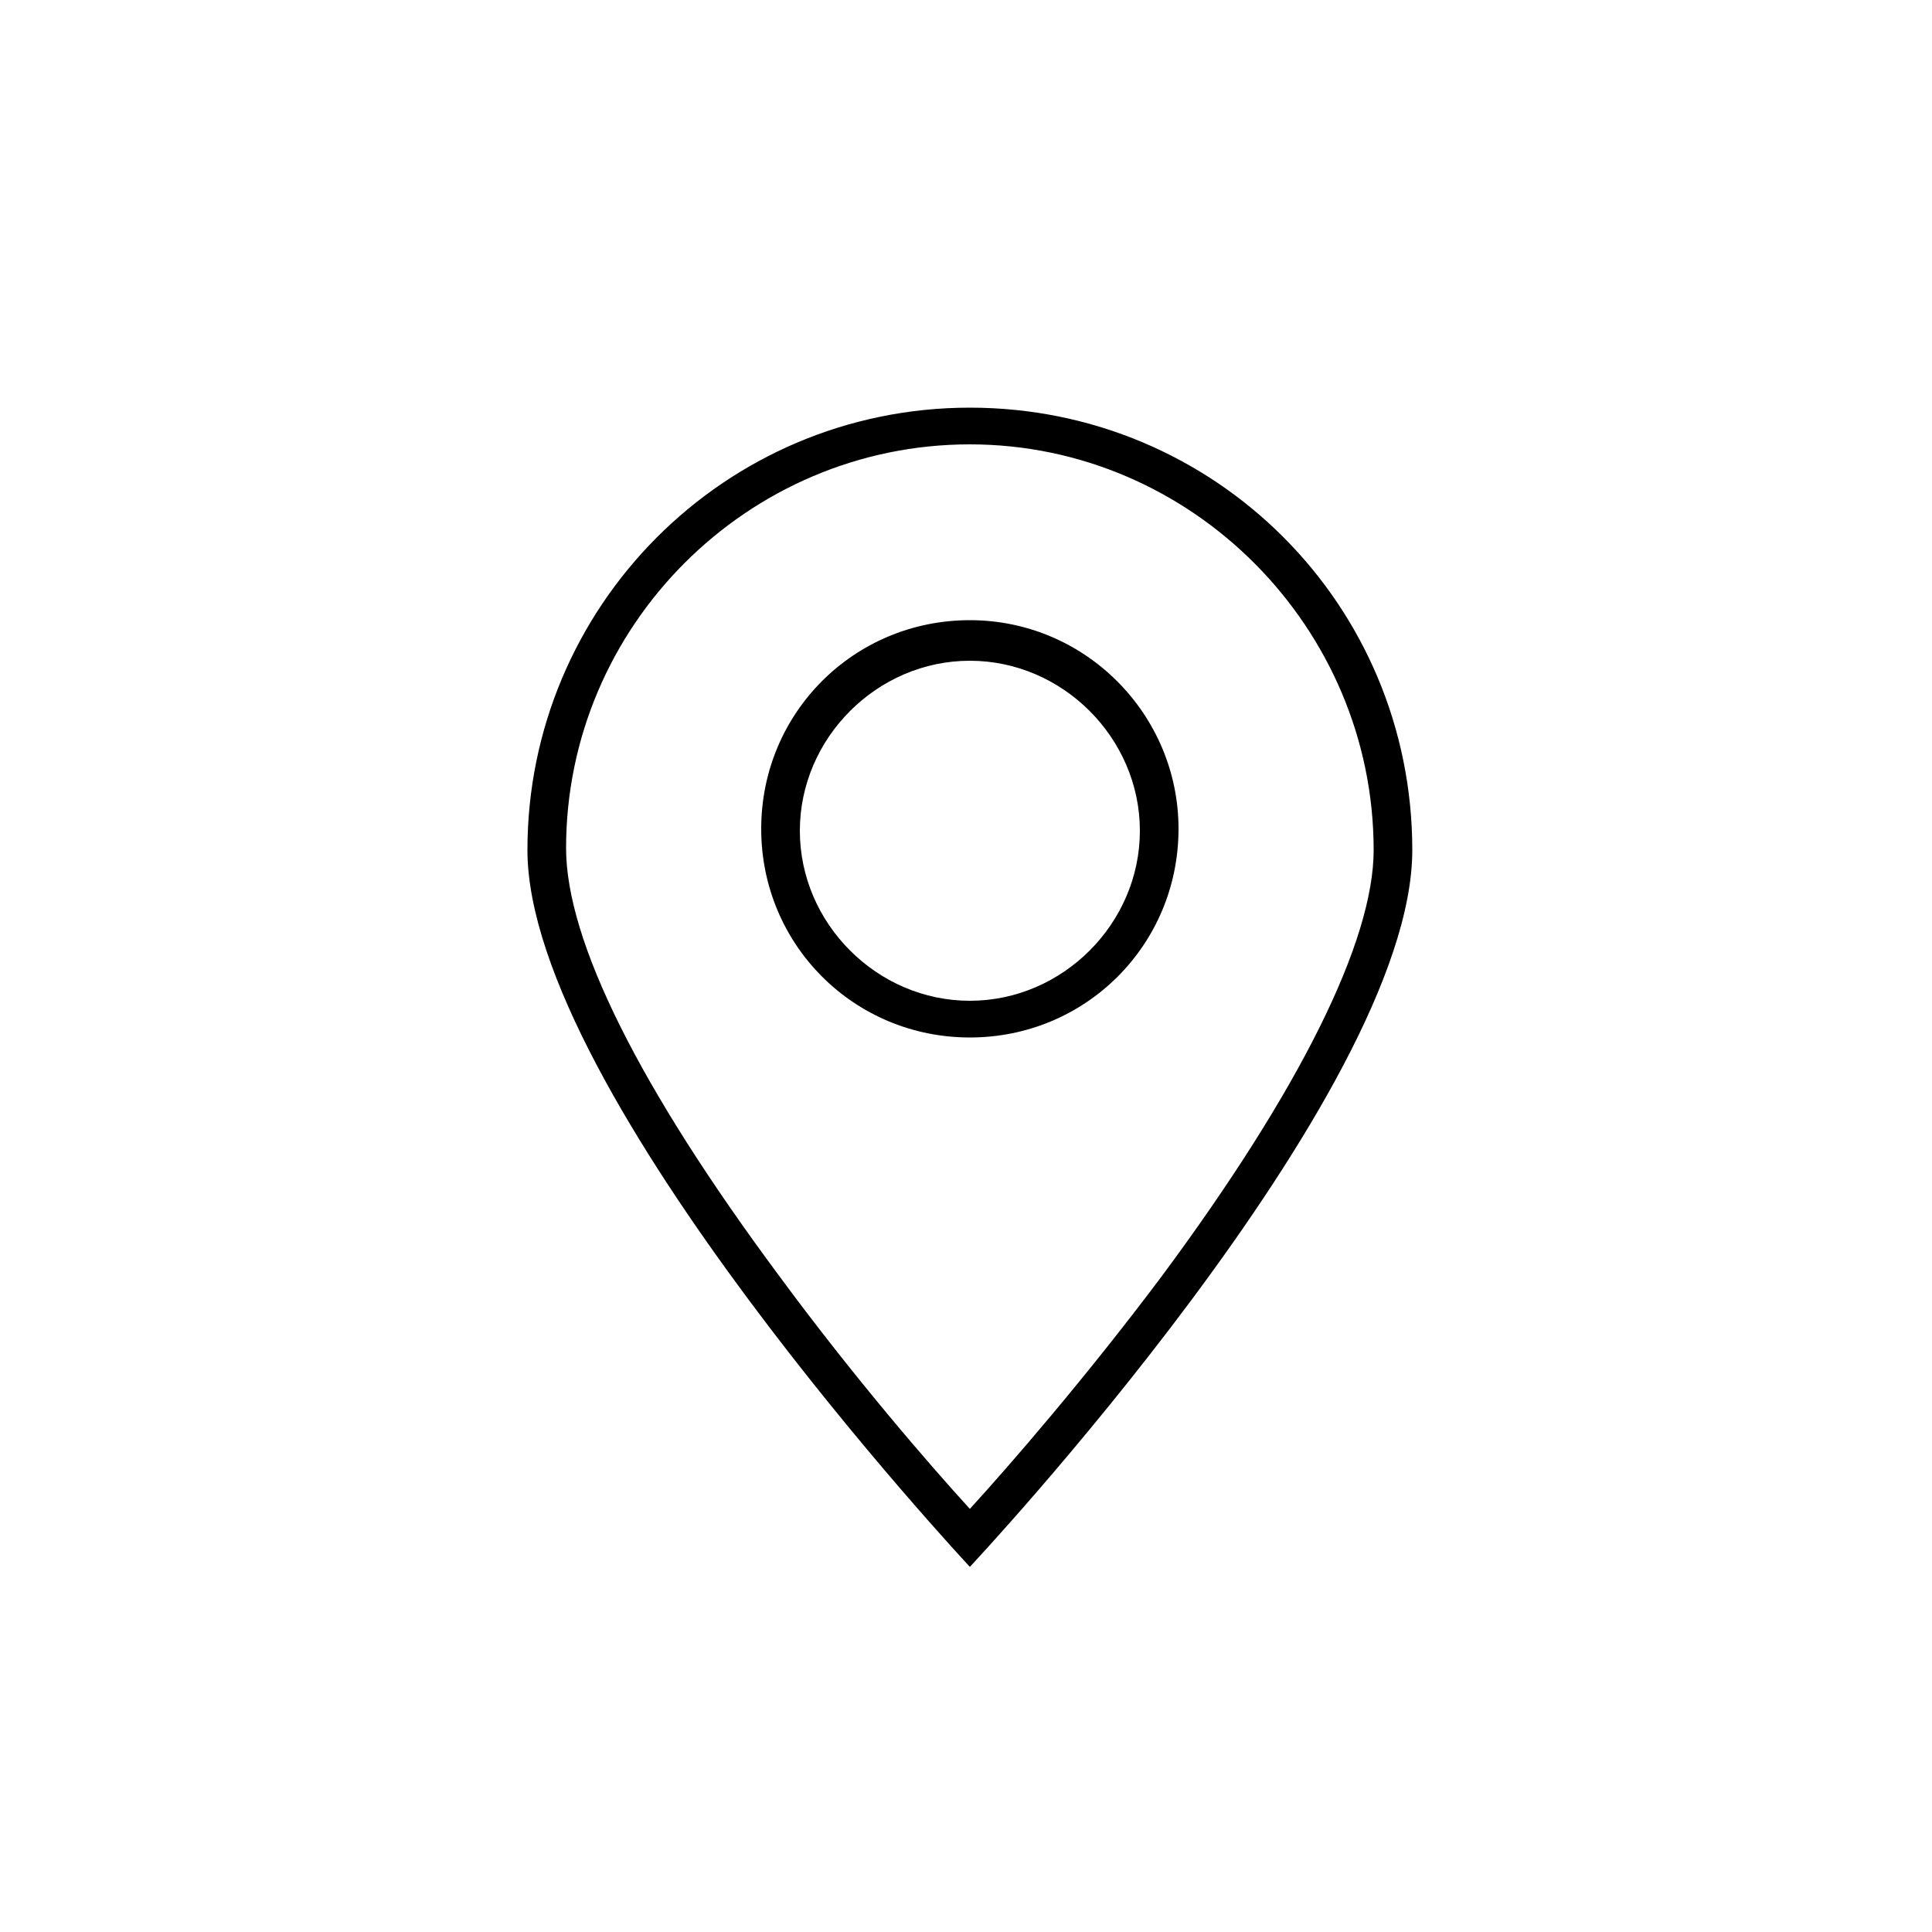 <?xml version="1.0" ?><!DOCTYPE svg  PUBLIC '-//W3C//DTD SVG 1.1//EN'
        'http://www.w3.org/Graphics/SVG/1.1/DTD/svg11.dtd'>
<svg enable-background="new 0 0 100 100" id="Layer_1" version="1.1" viewBox="0 0 100 100" xml:space="preserve" xmlns="http://www.w3.org/2000/svg" xmlns:xlink="http://www.w3.org/1999/xlink"><g><path d="M50.2,21.1c-12.7,0-22.9,10.3-22.9,22.9s22.9,37.1,22.9,37.1S73.1,56.7,73.1,44S62.9,21.1,50.2,21.1z    M50.2,78.1c-2.1-2.3-6-6.8-9.9-12.1c-7.2-9.7-11-17.3-11-22.1c0-11.5,9.4-20.9,20.9-20.9S71.1,32.5,71.1,44   c0,4.7-3.8,12.4-11,22.1C56.2,71.3,52.3,75.8,50.2,78.1z"/><path d="M50.2,32.1c-6,0-10.8,4.8-10.8,10.8c0,6,4.8,10.8,10.8,10.8c6,0,10.8-4.8,10.8-10.8   C61,37,56.2,32.1,50.2,32.1z M56.4,49.2c-1.6,1.6-3.8,2.6-6.2,2.6c-2.4,0-4.6-1-6.2-2.6c-1.6-1.6-2.6-3.8-2.6-6.2   c0-2.4,1-4.6,2.6-6.2c1.6-1.6,3.8-2.6,6.2-2.6c2.4,0,4.6,1,6.2,2.6c1.6,1.6,2.6,3.8,2.6,6.2C59,45.4,58,47.6,56.4,49.2z"/></g></svg>